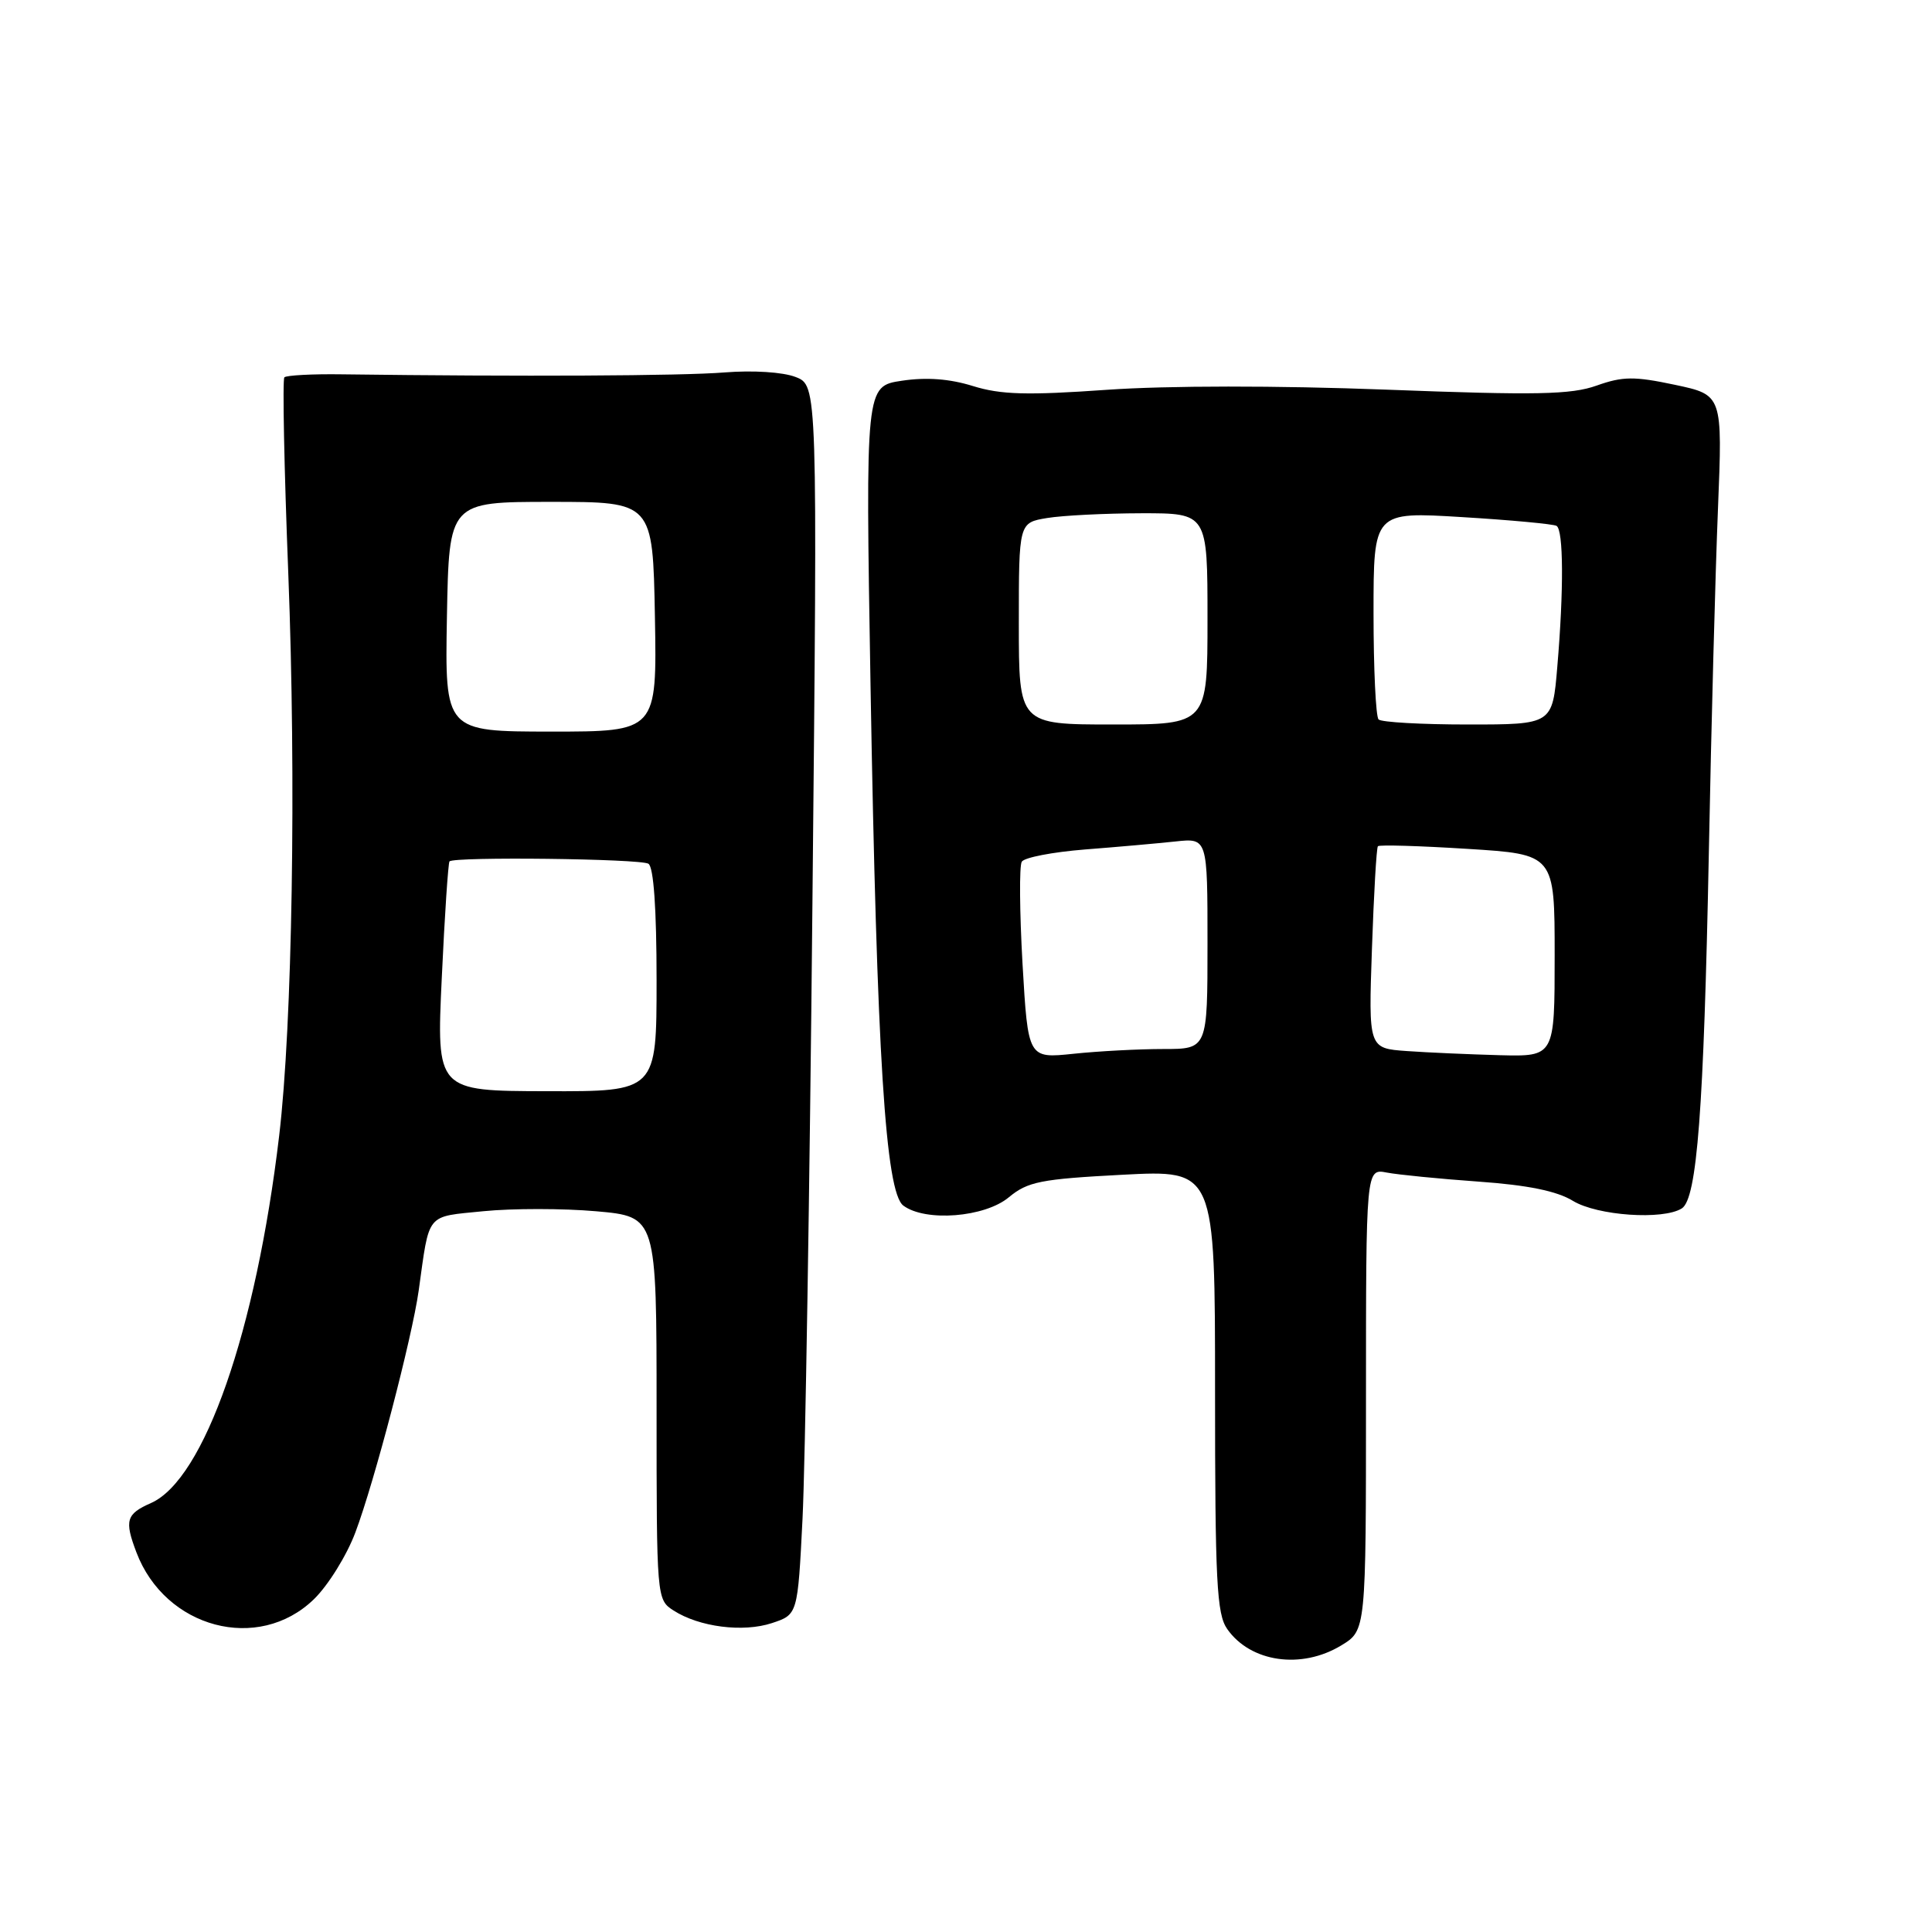 <?xml version="1.0" encoding="UTF-8" standalone="no"?>
<!DOCTYPE svg PUBLIC "-//W3C//DTD SVG 1.1//EN" "http://www.w3.org/Graphics/SVG/1.1/DTD/svg11.dtd" >
<svg xmlns="http://www.w3.org/2000/svg" xmlns:xlink="http://www.w3.org/1999/xlink" version="1.1" viewBox="0 0 256 256">
 <g >
 <path fill="currentColor"
d=" M 177.75 218.01 C 181.00 216.03 181.00 216.03 181.00 185.44 C 181.00 154.84 181.00 154.84 183.75 155.37 C 185.26 155.66 190.74 156.20 195.92 156.57 C 202.43 157.03 206.30 157.82 208.42 159.12 C 211.65 161.09 220.36 161.69 222.85 160.12 C 224.87 158.83 225.76 147.08 226.43 113.00 C 226.75 96.22 227.30 75.71 227.64 67.41 C 228.25 52.33 228.25 52.33 221.94 50.99 C 216.56 49.85 215.03 49.86 211.57 51.09 C 208.17 52.30 203.58 52.39 183.68 51.63 C 169.21 51.08 154.70 51.09 146.68 51.65 C 136.06 52.40 132.61 52.30 128.91 51.15 C 125.83 50.19 122.75 49.96 119.50 50.45 C 114.68 51.17 114.68 51.17 115.35 90.84 C 116.19 139.87 117.33 157.99 119.70 159.75 C 122.63 161.93 130.48 161.31 133.67 158.65 C 136.18 156.57 137.89 156.23 148.75 155.66 C 161.00 155.02 161.00 155.02 161.00 184.29 C 161.00 209.55 161.22 213.87 162.61 215.85 C 165.70 220.27 172.46 221.24 177.75 218.01 Z  M 41.59 211.91 C 43.47 210.09 45.95 206.10 47.09 203.05 C 49.60 196.39 54.60 177.28 55.48 171.00 C 56.94 160.55 56.35 161.27 64.07 160.49 C 67.90 160.11 74.62 160.11 79.01 160.50 C 87.00 161.21 87.00 161.21 87.00 186.58 C 87.00 211.80 87.01 211.96 89.25 213.40 C 92.65 215.59 98.46 216.33 102.28 215.07 C 105.70 213.94 105.70 213.94 106.34 201.22 C 106.69 194.22 107.29 157.58 107.65 119.79 C 108.33 51.07 108.33 51.07 105.41 49.95 C 103.73 49.30 99.76 49.05 96.00 49.35 C 90.36 49.81 68.97 49.91 45.33 49.60 C 41.39 49.54 37.95 49.73 37.68 50.00 C 37.42 50.27 37.65 61.98 38.20 76.00 C 39.26 103.26 38.74 135.82 36.99 150.50 C 33.92 176.40 27.06 196.03 20.01 199.16 C 16.72 200.61 16.47 201.46 18.07 205.68 C 21.89 215.77 34.23 219.04 41.59 211.91 Z  M 135.49 127.72 C 135.10 120.82 135.05 114.73 135.39 114.18 C 135.73 113.62 139.50 112.90 143.76 112.56 C 148.02 112.23 153.41 111.75 155.75 111.50 C 160.00 111.04 160.00 111.04 160.00 125.02 C 160.00 139.00 160.00 139.00 154.15 139.00 C 150.93 139.00 145.58 139.28 142.25 139.63 C 136.22 140.26 136.22 140.26 135.49 127.72 Z  M 186.41 139.27 C 181.33 138.91 181.33 138.91 181.79 125.70 C 182.04 118.44 182.39 112.33 182.58 112.13 C 182.76 111.92 188.11 112.08 194.46 112.48 C 206.00 113.20 206.00 113.20 206.00 126.60 C 206.00 140.00 206.00 140.00 198.75 139.82 C 194.76 139.71 189.21 139.47 186.41 139.27 Z  M 135.00 82.63 C 135.00 69.26 135.00 69.26 138.75 68.64 C 140.81 68.30 146.44 68.02 151.25 68.01 C 160.00 68.00 160.00 68.00 160.00 82.00 C 160.00 96.00 160.00 96.00 147.50 96.00 C 135.00 96.00 135.00 96.00 135.00 82.63 Z  M 182.67 95.33 C 182.30 94.97 182.00 88.62 182.00 81.23 C 182.00 67.80 182.00 67.80 193.75 68.52 C 200.21 68.91 205.84 69.44 206.25 69.68 C 207.17 70.22 207.22 78.15 206.35 88.35 C 205.71 96.00 205.71 96.00 194.52 96.00 C 188.37 96.00 183.03 95.70 182.67 95.33 Z  M 58.54 129.53 C 58.92 121.26 59.39 114.34 59.56 114.14 C 60.15 113.49 84.83 113.78 85.92 114.45 C 86.61 114.88 87.00 120.40 87.00 129.88 C 87.00 144.63 87.00 144.63 72.42 144.59 C 57.83 144.56 57.83 144.56 58.54 129.53 Z  M 59.22 81.71 C 59.50 66.50 59.50 66.50 73.00 66.50 C 86.50 66.50 86.50 66.50 86.78 81.72 C 87.05 96.94 87.05 96.94 73.00 96.94 C 58.95 96.93 58.95 96.93 59.22 81.71 Z "/>
</g>
</svg>